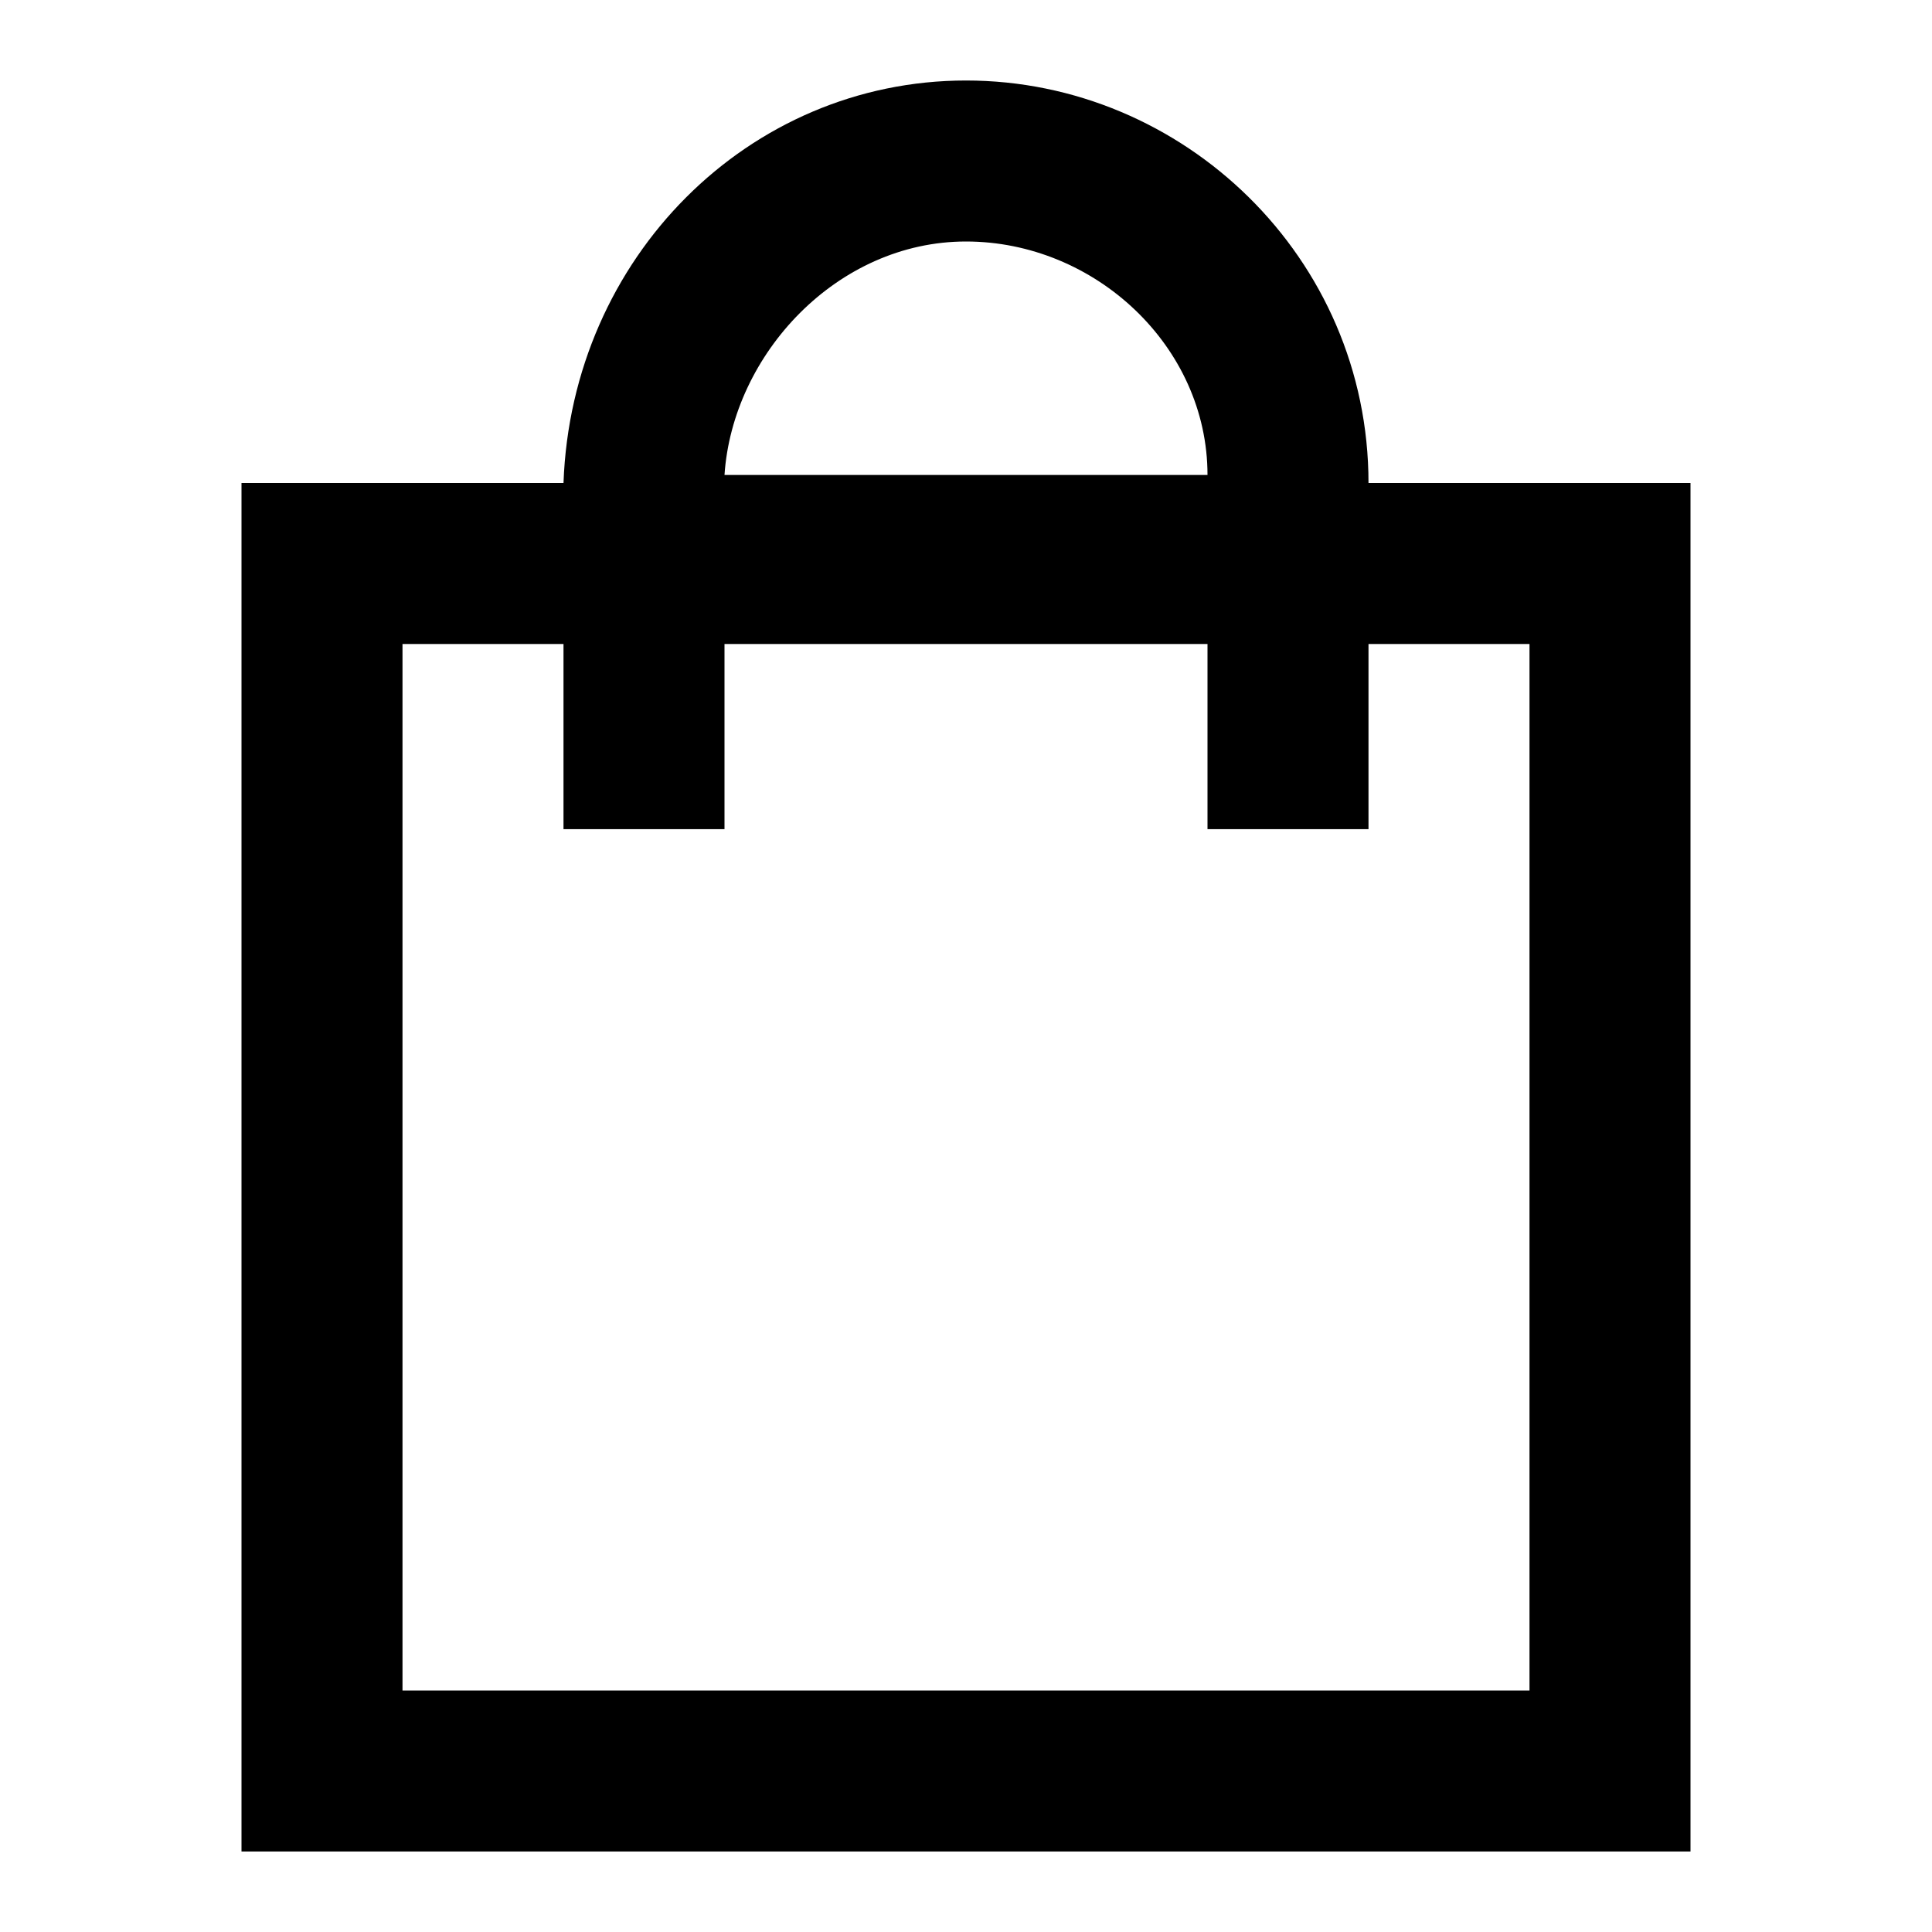 <svg class="" xmlns="http://www.w3.org/2000/svg" viewBox="0 0 24 24" data-t="crunchyroll-store-svg" aria-labelledby="crunchyroll-store-svg" aria-hidden="true" role="img"><title id="crunchyroll-store-svg">Crunchyroll Store</title><path d="M17 6c0-2.8-2.3-5-5-5S7.1 3.2 7 6H3v17h18V6h-4zm-5-3c1.6 0 3 1.3 3 2.9H9C9.1 4.4 10.4 3 12 3zm7 18H5V8h2v2.3h2V8h6v2.3h2V8h2v13z"/></svg>